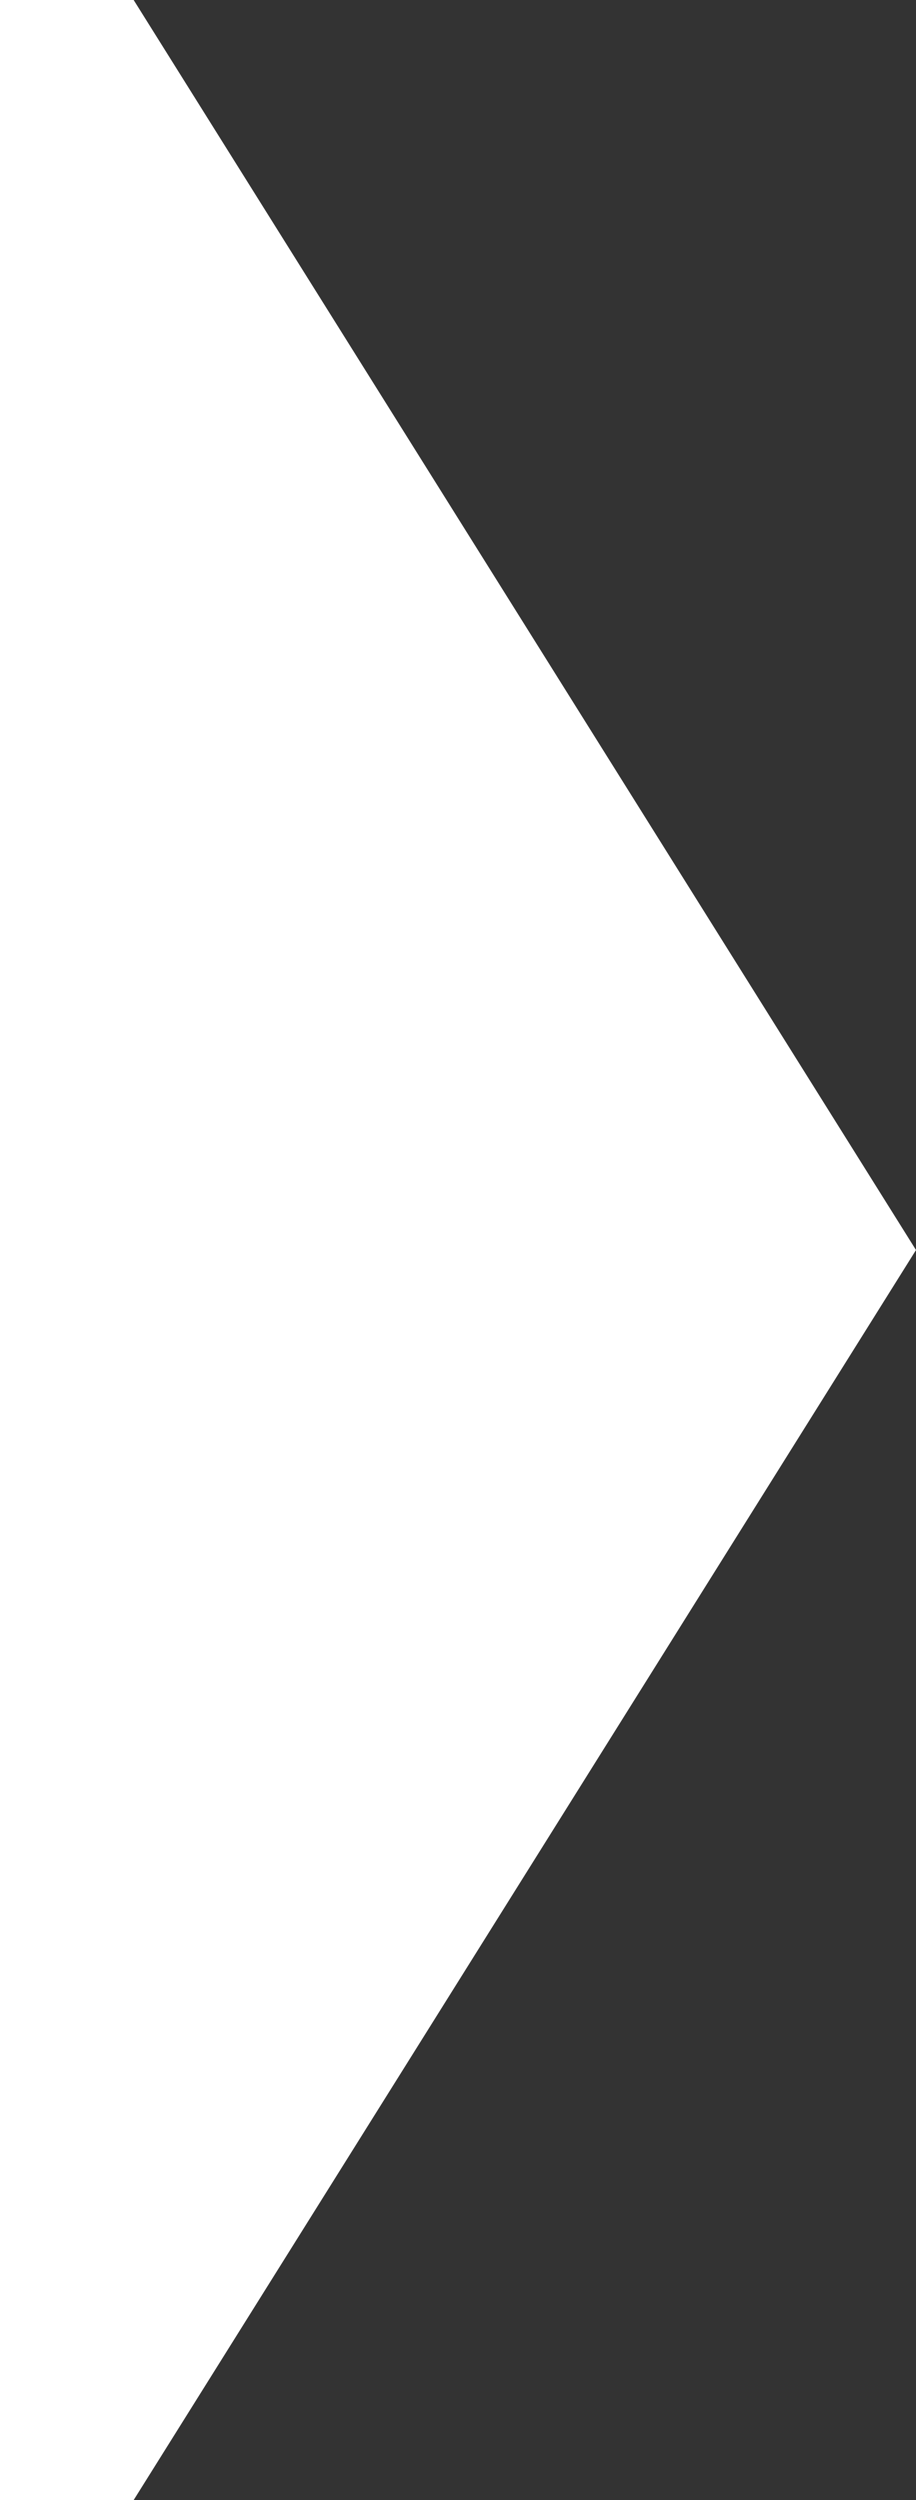 <?xml version="1.0" encoding="UTF-8" standalone="no"?>
<!-- Created with Inkscape (http://www.inkscape.org/) -->

<svg
   xmlns:dc="http://purl.org/dc/elements/1.1/"
   xmlns:cc="http://creativecommons.org/ns#"
   xmlns:rdf="http://www.w3.org/1999/02/22-rdf-syntax-ns#"
   xmlns:svg="http://www.w3.org/2000/svg"
   xmlns="http://www.w3.org/2000/svg"
   xmlns:inkscape="http://www.inkscape.org/namespaces/inkscape"
   version="1.1"
   width="11"
   height="30"
   id="svg2">
  <defs
     id="defs8">
    <inkscape:path-effect
       effect="spiro"
       id="path-effect2995" />
  </defs>
  <path
     d="M 1.605,0 11,0 11,30 1.605,30 11,15 1.605,0"
     id="path2993"
     style="fill:#333333;fill-opacity:1;stroke:none" />
</svg>
